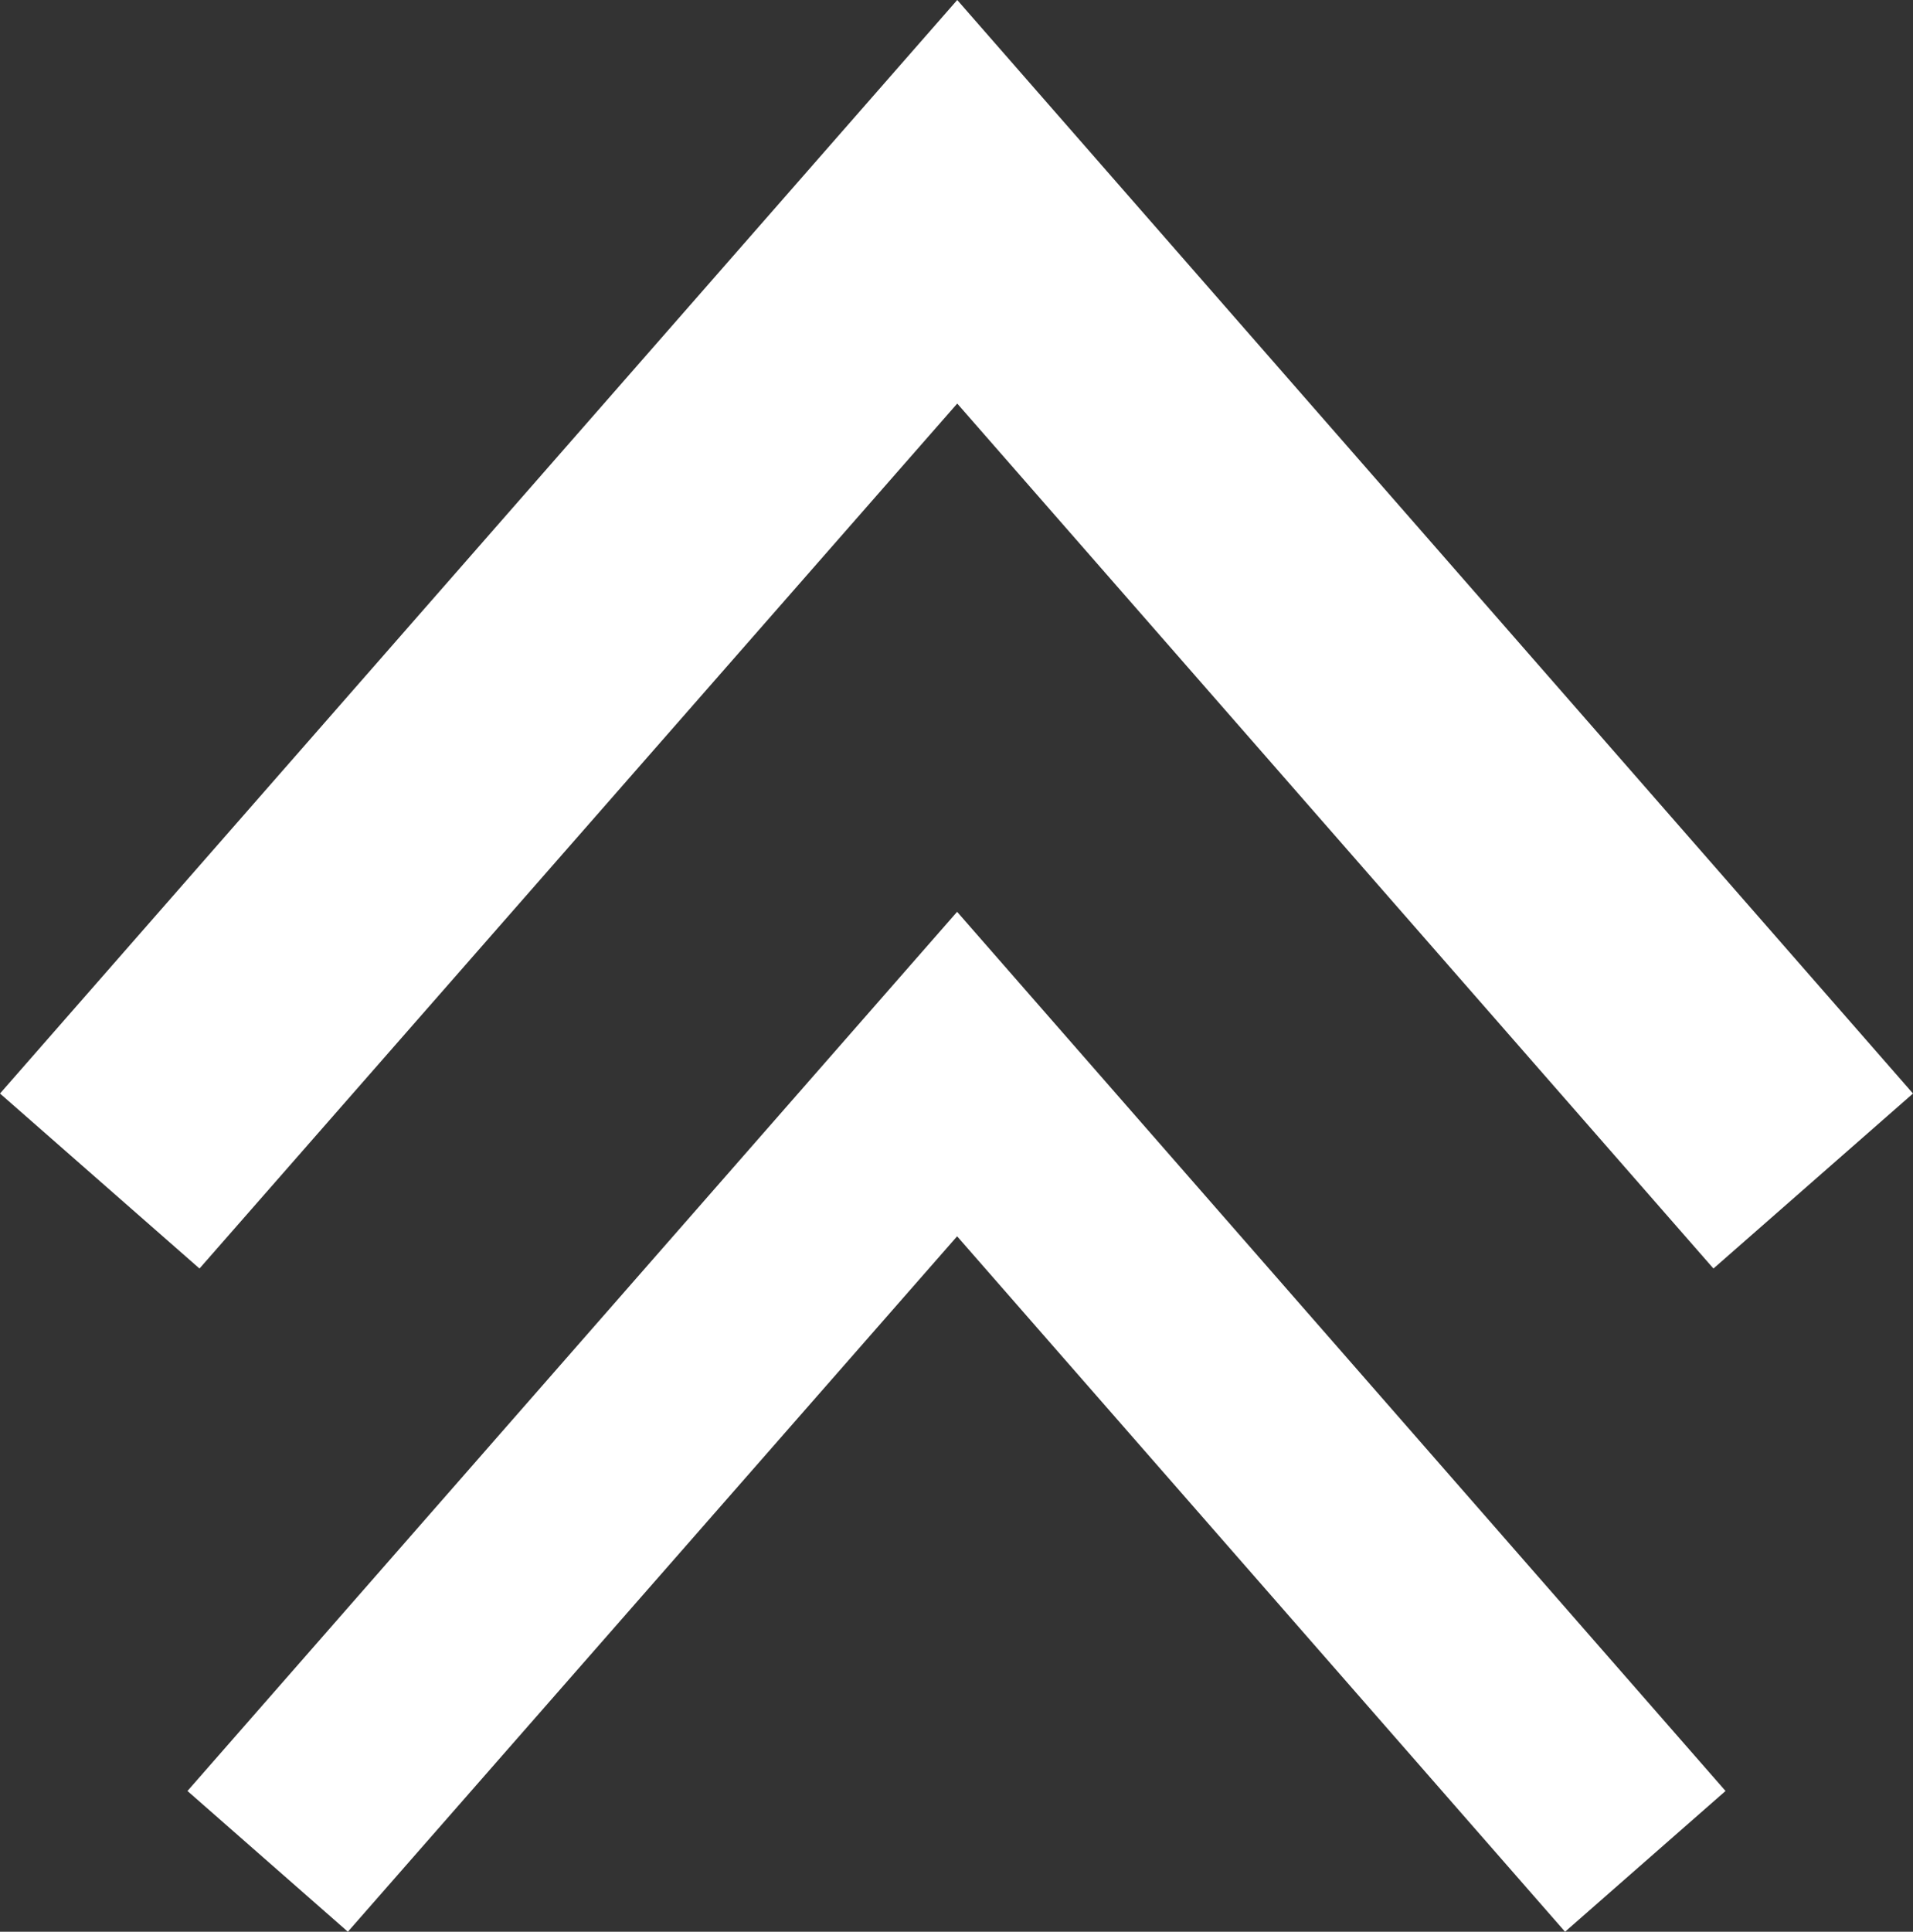 <?xml version="1.0" encoding="utf-8"?>
<!-- Generator: Adobe Illustrator 23.0.1, SVG Export Plug-In . SVG Version: 6.00 Build 0)  -->
<svg version="1.1" id="圖層_1" xmlns="http://www.w3.org/2000/svg" xmlns:xlink="http://www.w3.org/1999/xlink" x="0px" y="0px"
	 viewBox="0 0 311.74 314.69" style="enable-background:new 0 0 311.74 314.69;" xml:space="preserve">
<rect x="0" y="0" width="311.74" height="314.69" fill="#333333" stroke="none"/>
<style type="text/css">
	.st0{fill:#FFFFFF;}
</style>
<g>
	<polygon class="st0" points="311.74,178.14 279.22,206.65 155.99,65.74 32.51,206.65 0,178.14 155.99,0 	"/>
</g>
<g>
	<polygon class="st0" points="281.19,291.76 255.04,314.69 155.97,201.4 56.69,314.69 30.55,291.76 155.97,148.54 	"/>
</g>
</svg>

